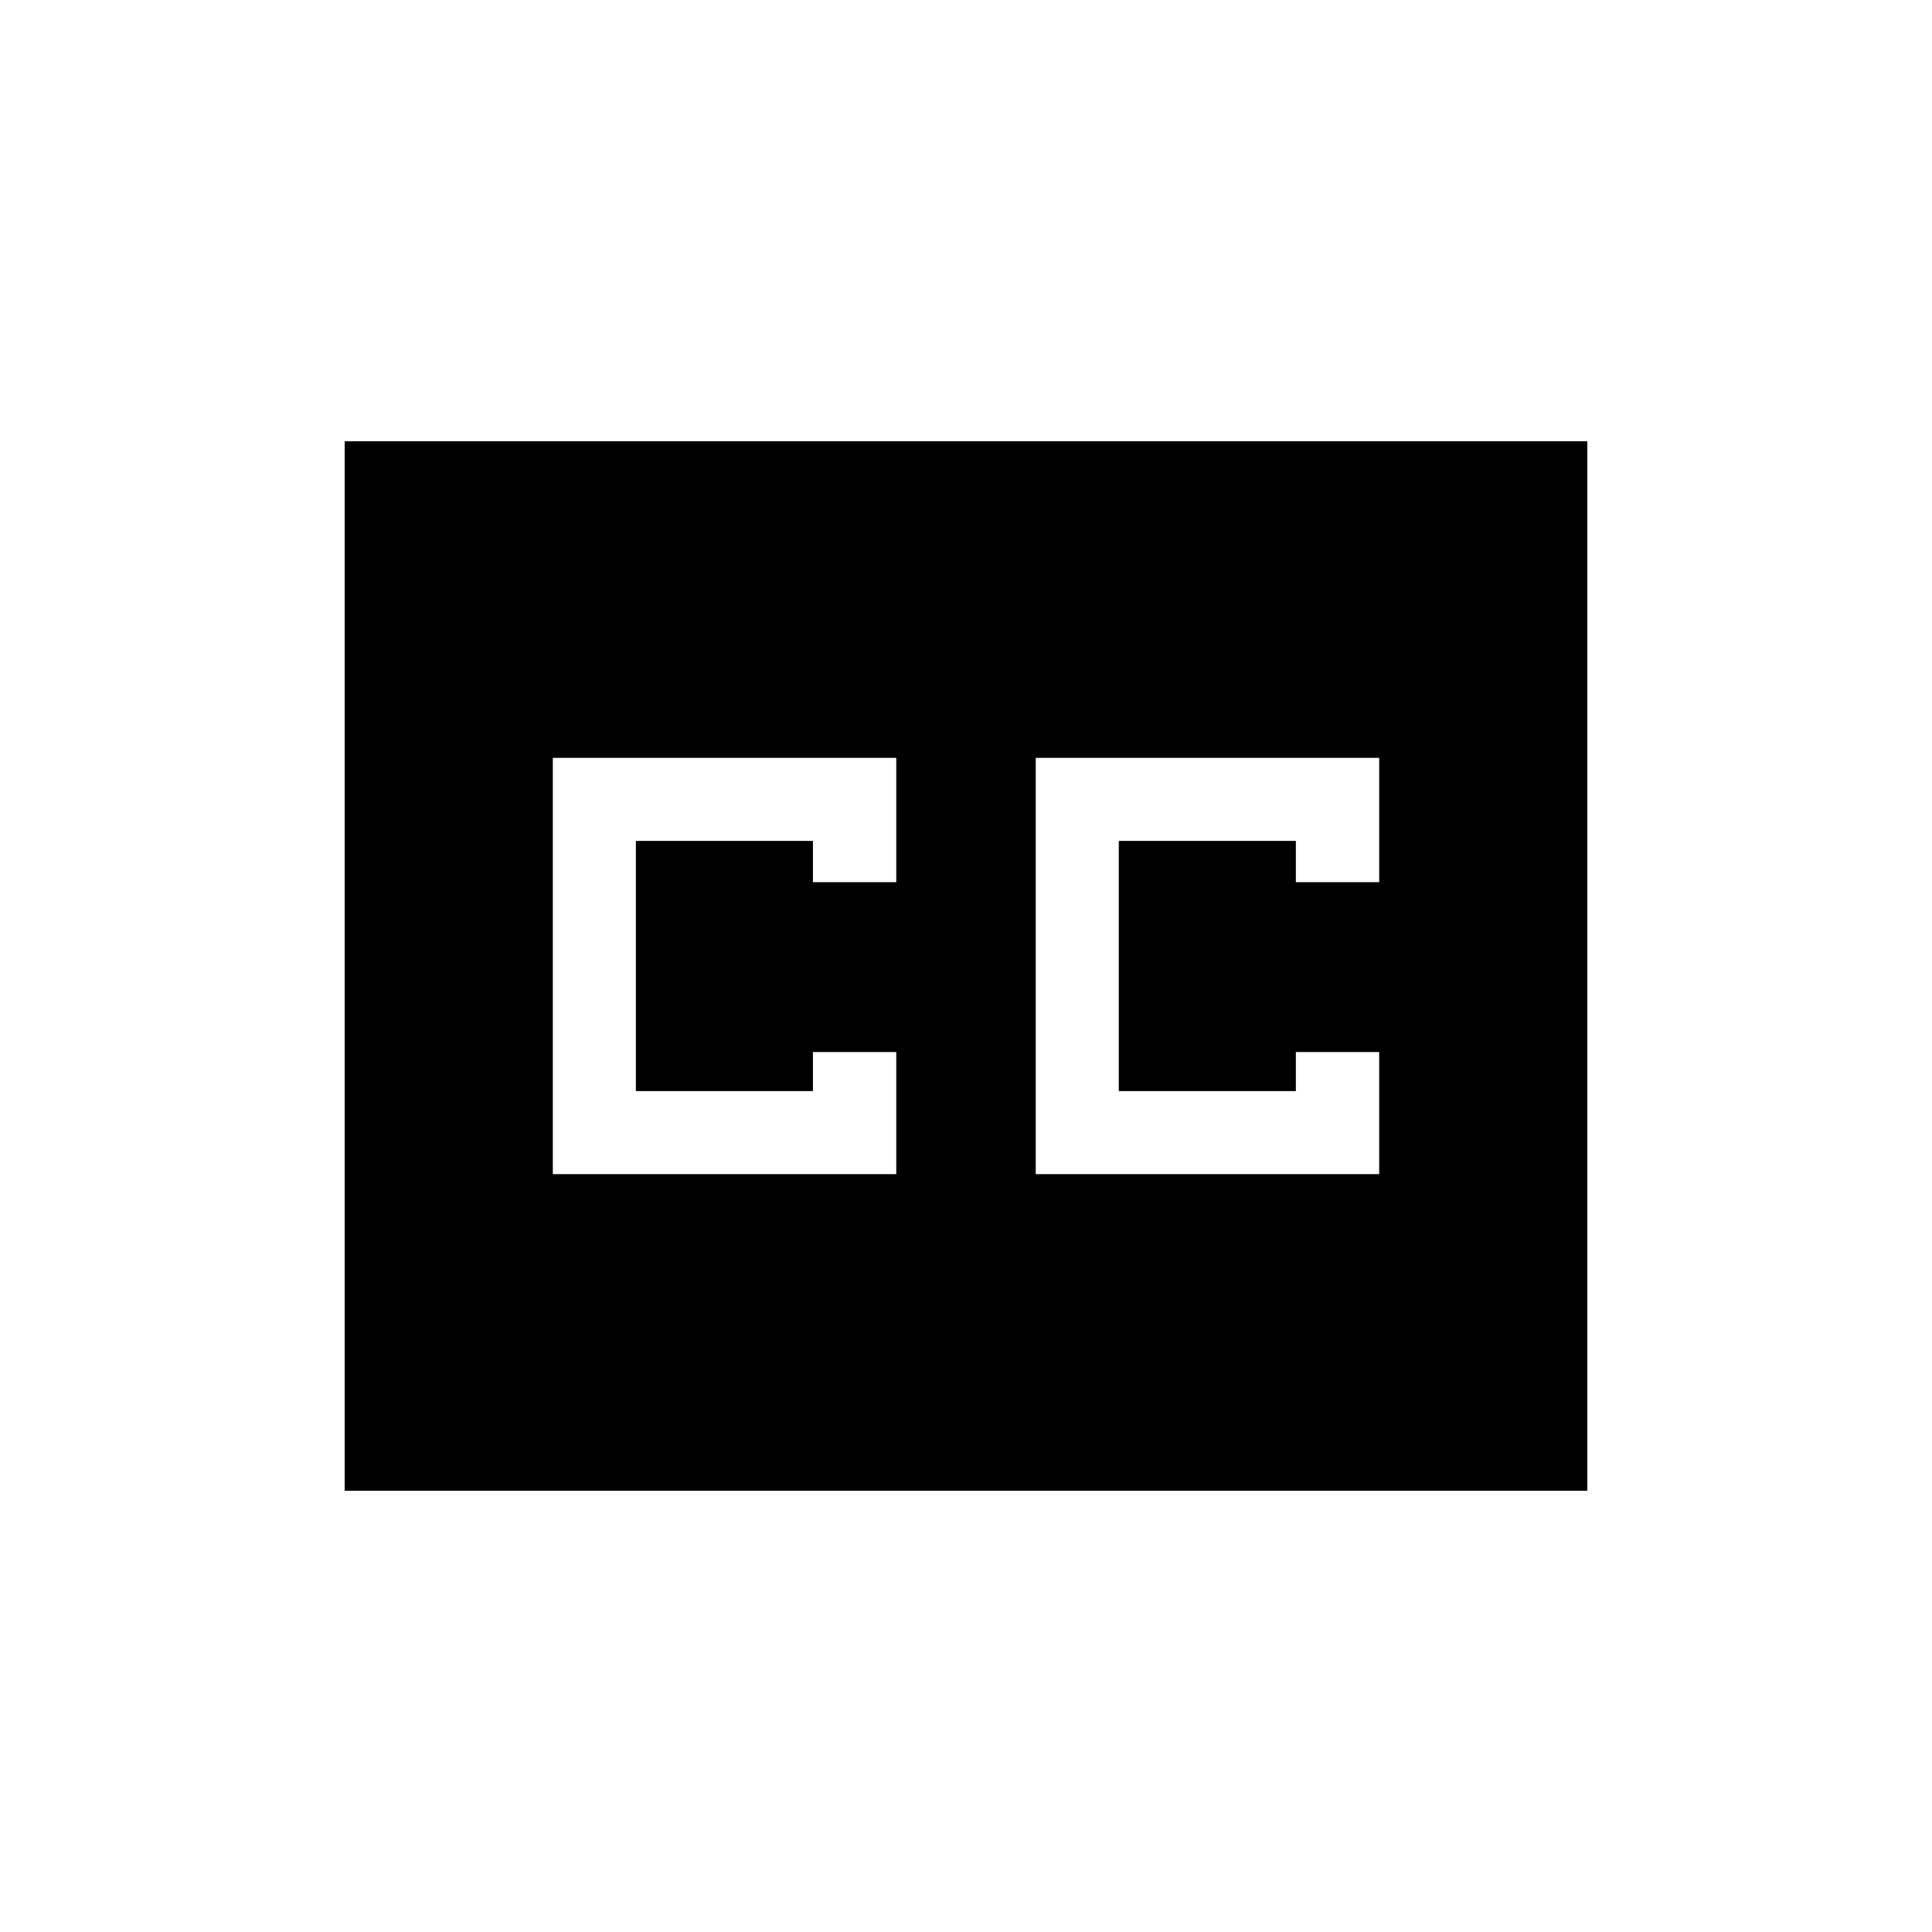 <svg xmlns="http://www.w3.org/2000/svg" height="20" viewBox="0 -960 960 960" width="20"><path d="M171.27-219.27v-521.46h617.46v521.46H171.27Zm103.42-157.31h170.66v-60.66h-41.41v19.39h-87.98v-124.3h87.98v20.5h41.41v-61.77H274.69v206.84Zm239.96 0h170.66v-60.66H643.9v19.39h-87.98v-124.3h87.98v20.5h41.41v-61.77H514.65v206.84Z"/></svg>